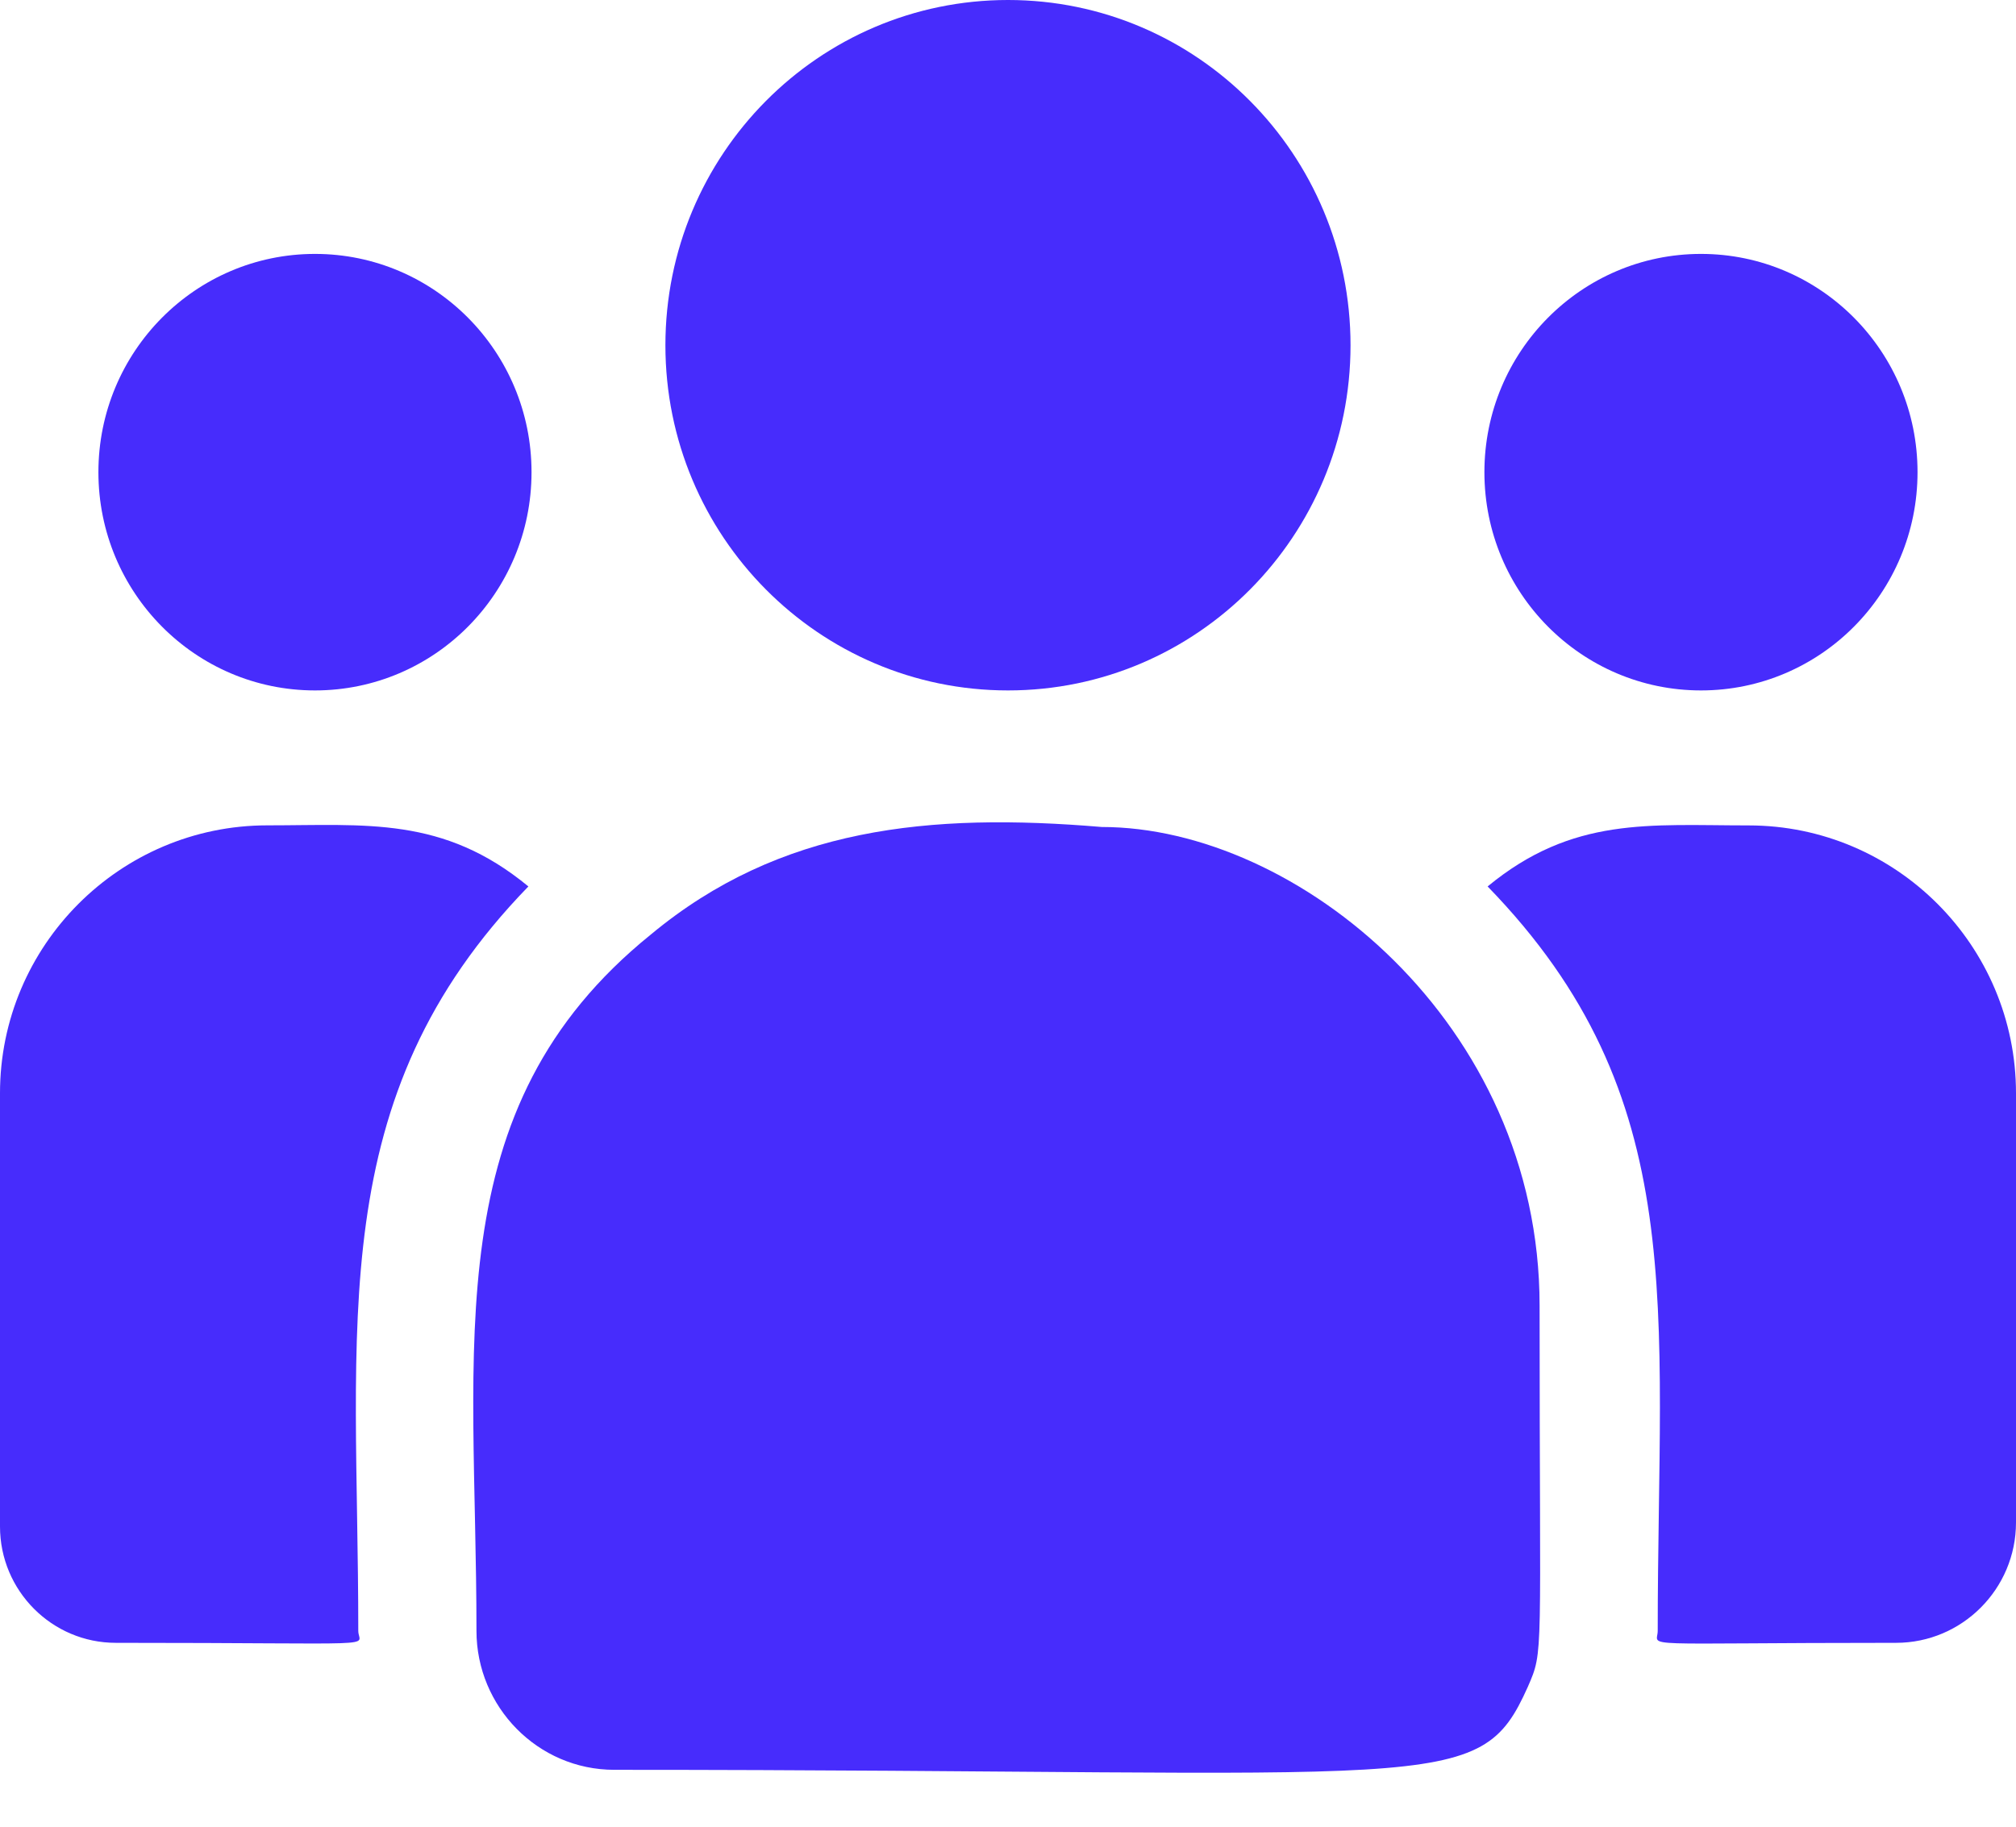 <svg width="32" height="29" viewBox="0 0 32 29" fill="none" xmlns="http://www.w3.org/2000/svg">
<path d="M16 10.961C19.003 10.961 21.437 8.508 21.437 5.481C21.437 2.454 19.003 0 16 0C12.997 0 10.562 2.454 10.562 5.481C10.562 8.508 12.997 10.961 16 10.961Z" fill="#472CFC"/>
<path d="M27 10.961C28.898 10.961 30.437 9.41 30.437 7.496C30.437 5.582 28.898 4.031 27 4.031C25.102 4.031 23.562 5.582 23.562 7.496C23.562 9.41 25.102 10.961 27 10.961Z" fill="#472CFC"/>
<path d="M5 10.961C6.898 10.961 8.437 9.41 8.437 7.496C8.437 5.582 6.898 4.031 5 4.031C3.102 4.031 1.562 5.582 1.562 7.496C1.562 9.41 3.102 10.961 5 10.961Z" fill="#472CFC"/>
<path d="M8.387 14.073C7.034 12.955 5.808 13.103 4.244 13.103C1.904 13.103 0 15.011 0 17.355V24.235C0 25.253 0.824 26.081 1.838 26.081C6.215 26.081 5.687 26.16 5.687 25.89C5.687 21.015 5.115 17.44 8.387 14.073Z" fill="#472CFC"/>
<path d="M17.488 13.129C14.755 12.899 12.38 13.132 10.331 14.836C6.903 17.604 7.563 21.331 7.563 25.891C7.563 27.097 8.536 28.097 9.751 28.097C22.944 28.097 23.469 28.526 24.251 26.78C24.508 26.189 24.438 26.377 24.438 20.728C24.438 16.241 20.583 13.129 17.488 13.129Z" fill="#472CFC"/>
<path d="M27.756 13.104C26.183 13.104 24.965 12.958 23.613 14.073C26.861 17.416 26.313 20.747 26.313 25.891C26.313 26.163 25.875 26.081 30.096 26.081C31.146 26.081 32 25.224 32 24.17V17.356C32 15.011 30.096 13.104 27.756 13.104Z" fill="#472CFC"/>
</svg>
